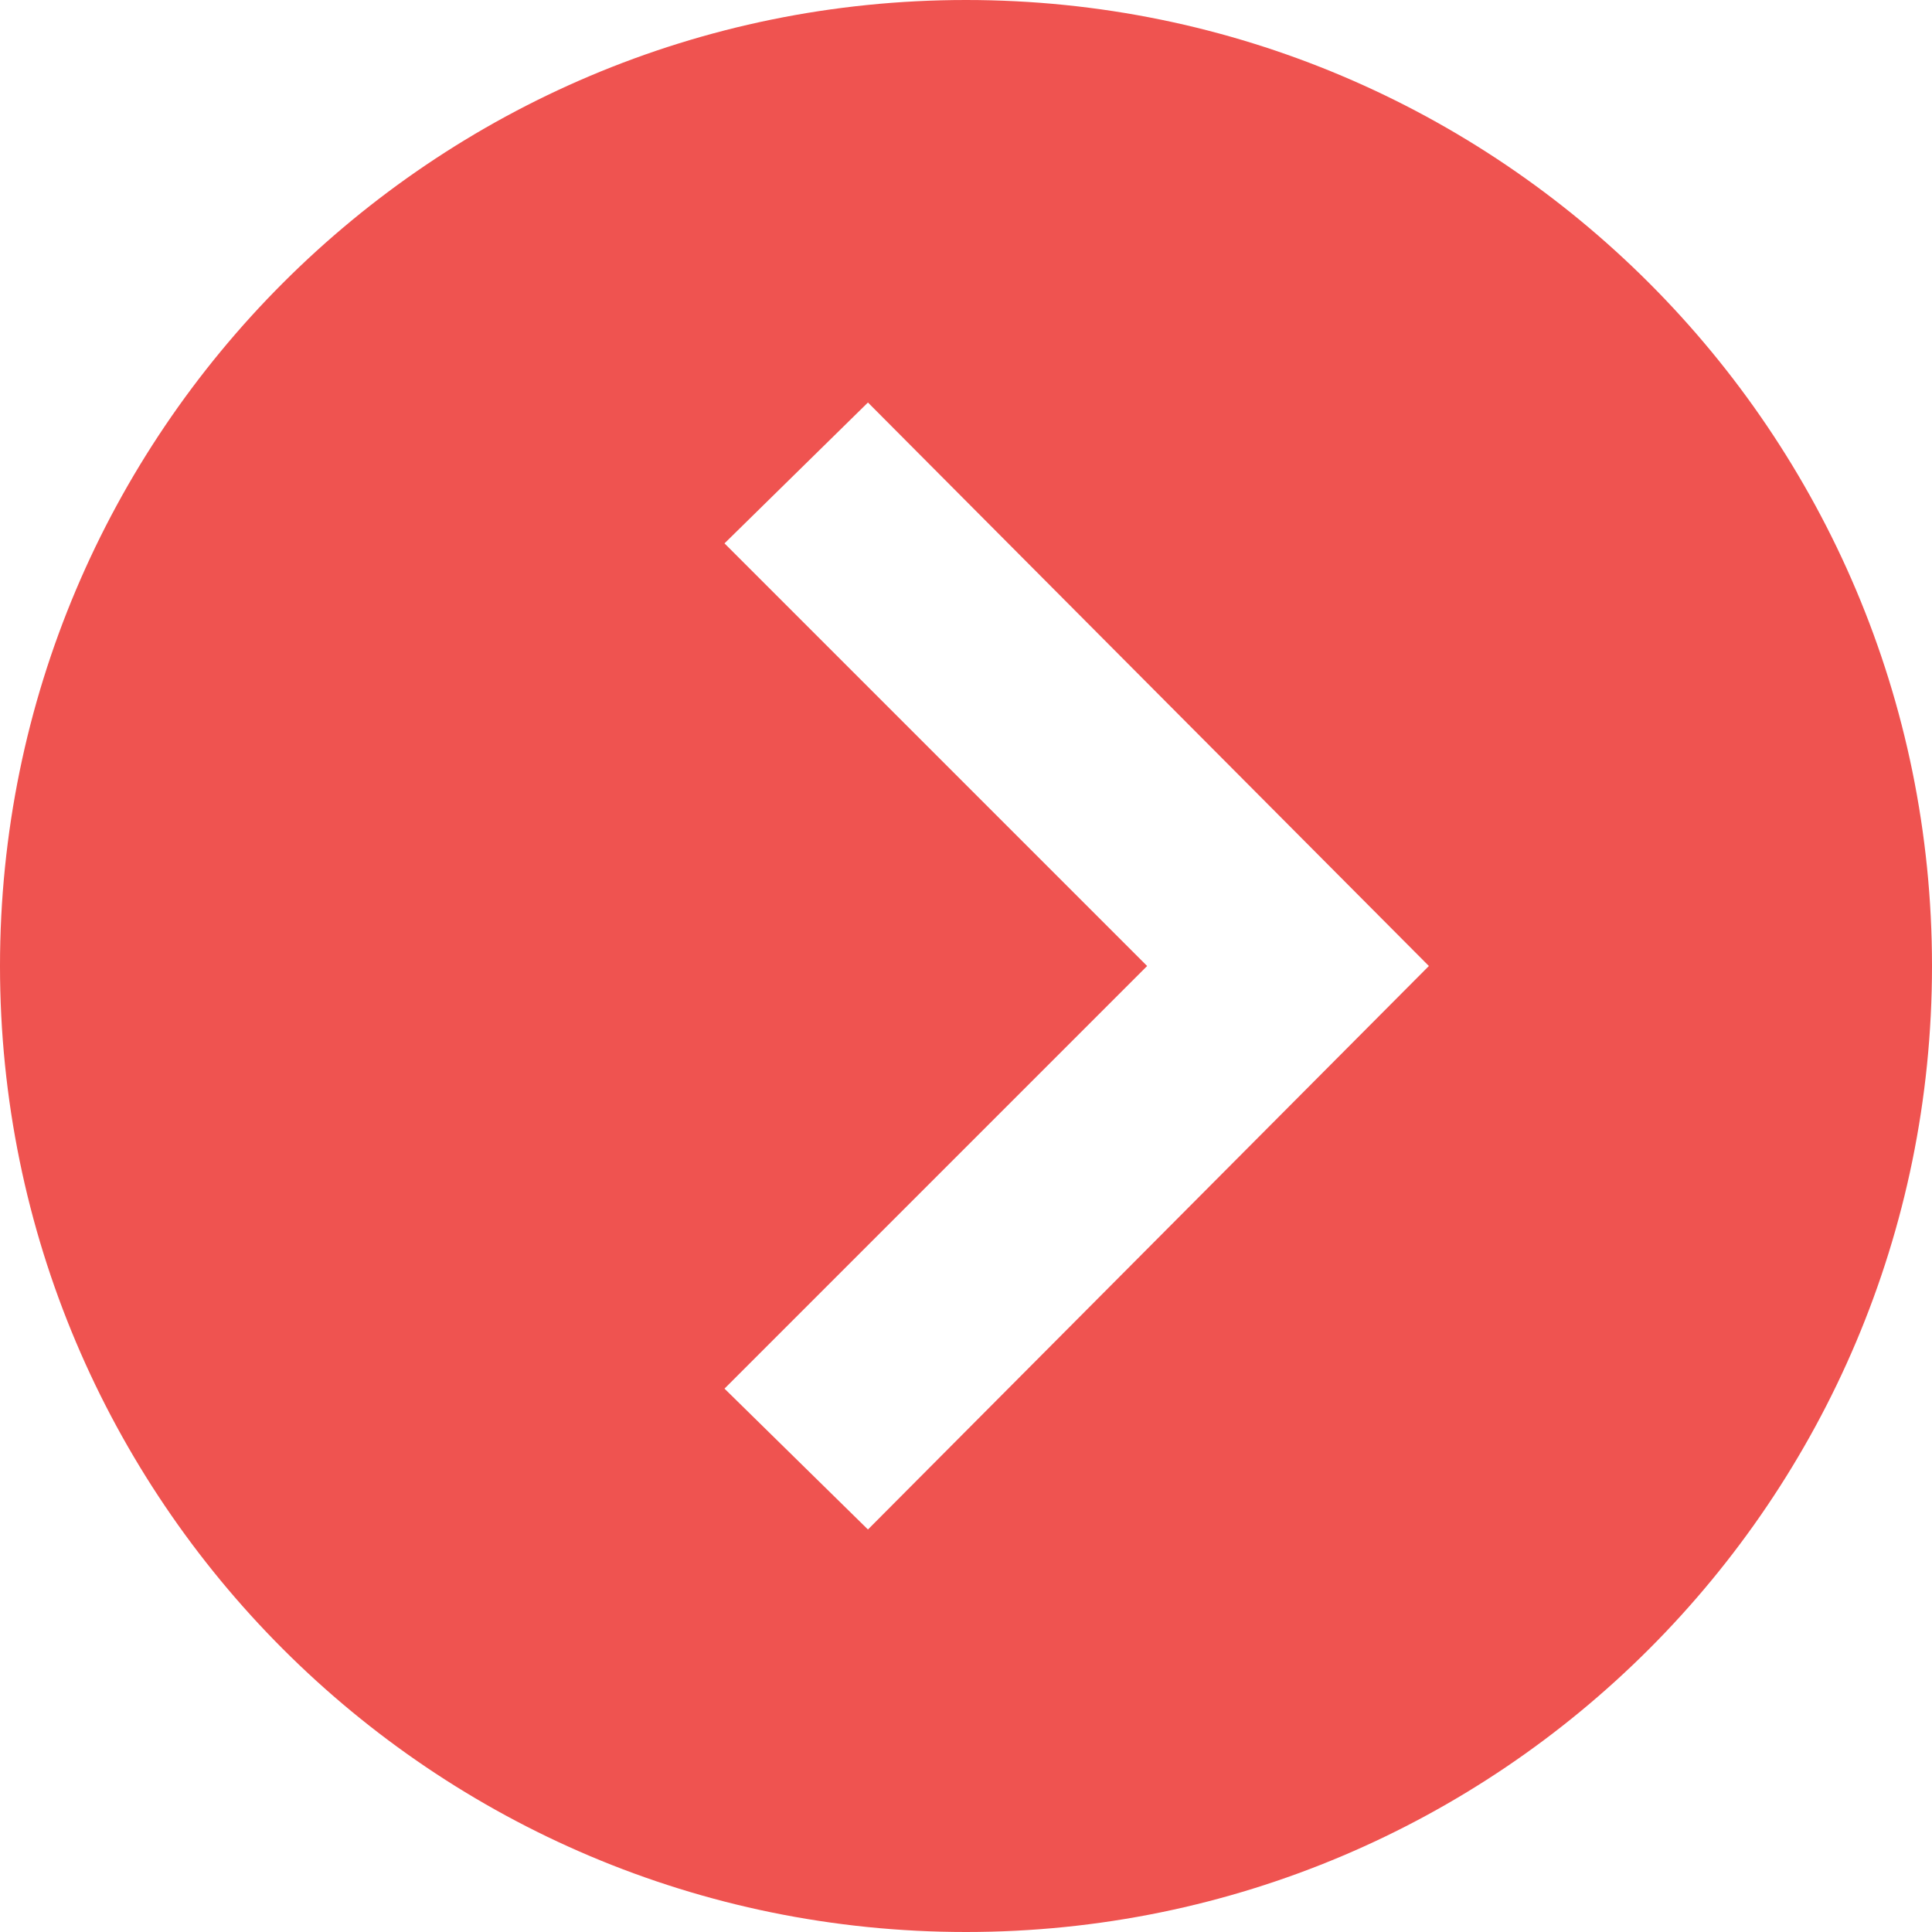 <svg width="80" height="80" viewBox="0 0 80 80" fill="none" xmlns="http://www.w3.org/2000/svg">
<path d="M40 0C17.91 0 0 17.91 0 40C0 62.09 17.91 80 40 80C62.09 80 80 62.09 80 40C80 17.91 62.09 0 40 0ZM35.94 63.333L30 57.5L47.5 40L30 22.5L35.94 16.667L59.167 40L35.94 63.333Z" fill="#EF5350"/>
</svg>

